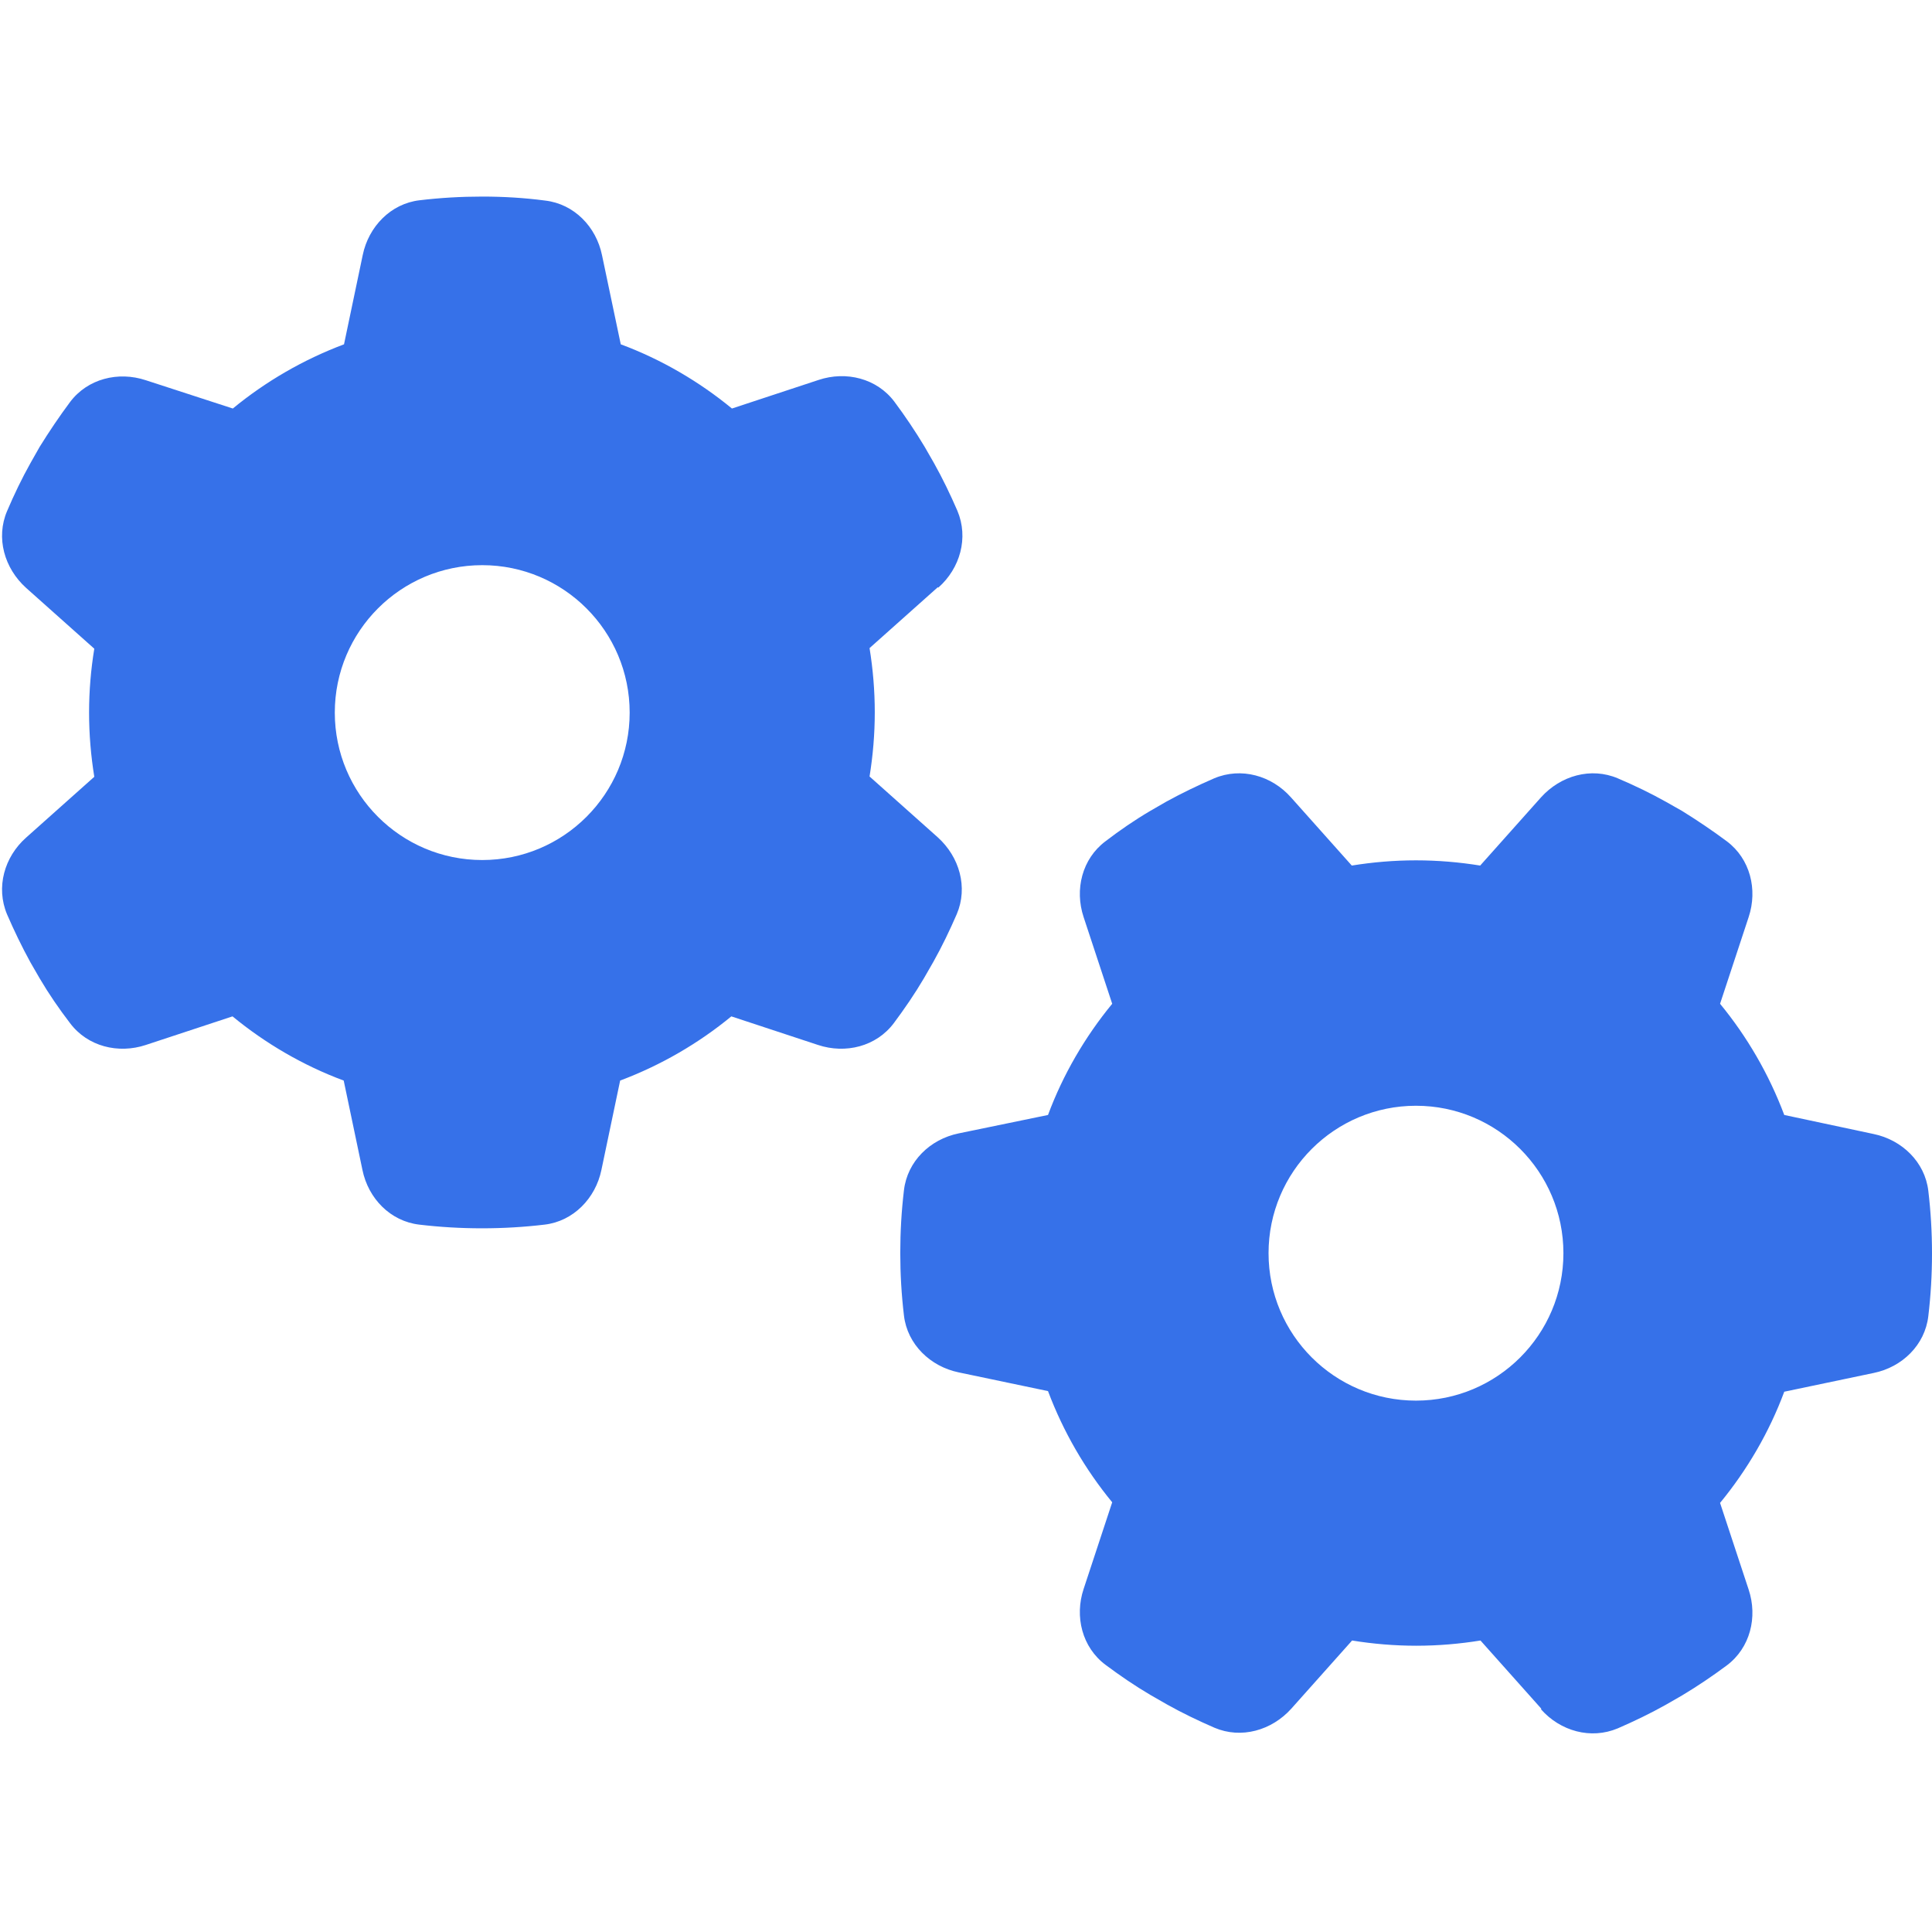 <svg width="50" height="50" viewBox="0 0 629 501" fill="none" xmlns="http://www.w3.org/2000/svg">
<path d="M305.5 127.3C312.6 121 315.4 111.1 311.7 102.3C309.4 97 306.9 91.8 304.1 86.8L301 81.4C298 76.4 294.7 71.5 291.2 66.8C285.5 59.2 275.5 56.7 266.5 59.7L238.3 69C227.6 60.2 215.3 53 202.1 48.1L196 19.1C194.1 9.8 186.9 2.4 177.5 1.3C170.7 0.4 163.9 0 157 0C150.1 0 143.3 0.4 136.6 1.2C127.2 2.3 120 9.8 118.1 19L112 48.1C98.7 53.1 86.5 60.2 75.8 69L47.5 59.8C38.5 56.8 28.5 59.3 22.8 66.9C19.3 71.6 16 76.5 12.9 81.5L9.9 86.8C7.1 91.8 4.6 97 2.3 102.4C-1.4 111.1 1.4 121 8.5 127.4L30.7 147.2C29.6 153.9 29 160.9 29 168C29 175.1 29.6 182.1 30.7 188.9L8.5 208.7C1.4 215 -1.4 224.9 2.3 233.7C4.6 239 7.1 244.2 9.9 249.3L12.9 254.5C15.9 259.6 19.2 264.4 22.8 269.1C28.5 276.7 38.5 279.2 47.5 276.2L75.7 266.9C86.4 275.7 98.7 282.9 111.9 287.8L118 316.9C119.9 326.2 127.1 333.6 136.5 334.7C143.2 335.5 150 335.9 156.9 335.9C163.8 335.9 170.6 335.5 177.3 334.7C186.7 333.6 193.9 326.1 195.8 316.9L201.9 287.8C215.2 282.8 227.4 275.7 238.1 266.9L266.3 276.2C275.3 279.2 285.3 276.7 291 269.1C294.5 264.4 297.8 259.6 300.8 254.5L303.9 249.1C306.7 244.1 309.2 238.9 311.5 233.6C315.2 224.9 312.4 215 305.3 208.6L283.1 188.8C284.2 182 284.8 175 284.8 167.9C284.8 160.8 284.2 153.8 283.1 147L305.3 127.2L305.5 127.3ZM205 168C205 194.5 183.5 216 157 216C130.5 216 109 194.5 109 168C109 141.5 130.5 120 157 120C183.5 120 205 141.5 205 168ZM501.7 492.5C508 499.6 517.9 502.4 526.7 498.7C532 496.4 537.2 493.9 542.2 491.1L547.6 488C552.6 485 557.5 481.7 562.2 478.2C569.8 472.5 572.3 462.5 569.3 453.5L560 425.3C568.8 414.6 576 402.3 580.9 389.1L610 383C619.3 381.1 626.7 373.9 627.8 364.5C628.6 357.8 629 351 629 344.1C629 337.2 628.6 330.4 627.8 323.7C626.7 314.3 619.2 307.1 610 305.2L580.9 299C575.9 285.7 568.8 273.5 560 262.8L569.3 234.6C572.3 225.6 569.8 215.6 562.2 209.9C557.5 206.4 552.6 203.1 547.6 200L542.3 197C537.3 194.2 532.1 191.7 526.7 189.4C518 185.7 508.1 188.5 501.7 195.6L481.9 217.8C475.1 216.7 468.1 216.1 461 216.1C453.9 216.1 446.9 216.7 440.1 217.8L420.3 195.6C414 188.5 404.1 185.7 395.3 189.4C390 191.7 384.8 194.2 379.7 197L374.5 200C369.4 203 364.6 206.3 359.9 209.9C352.3 215.6 349.8 225.6 352.8 234.6L362.1 262.8C353.3 273.5 346.1 285.8 341.2 299L312.1 305C302.8 306.9 295.4 314.1 294.3 323.5C293.5 330.2 293.1 337 293.1 343.9C293.1 350.8 293.5 357.6 294.3 364.3C295.4 373.7 302.9 380.9 312.1 382.8L341.2 388.9C346.2 402.2 353.3 414.4 362.1 425.1L352.8 453.3C349.8 462.3 352.3 472.3 359.9 478C364.6 481.5 369.4 484.8 374.5 487.8L379.9 490.9C384.9 493.7 390.1 496.2 395.4 498.5C404.1 502.2 414 499.4 420.4 492.3L440.2 470.1C447 471.2 454 471.8 461.1 471.8C468.2 471.8 475.2 471.2 482 470.1L501.8 492.3L501.7 492.5ZM461 392C434.5 392 413 370.5 413 344C413 317.5 434.5 296 461 296C487.5 296 509 317.5 509 344C509 370.5 487.5 392 461 392Z" fill="#3671E9"/>
</svg>
